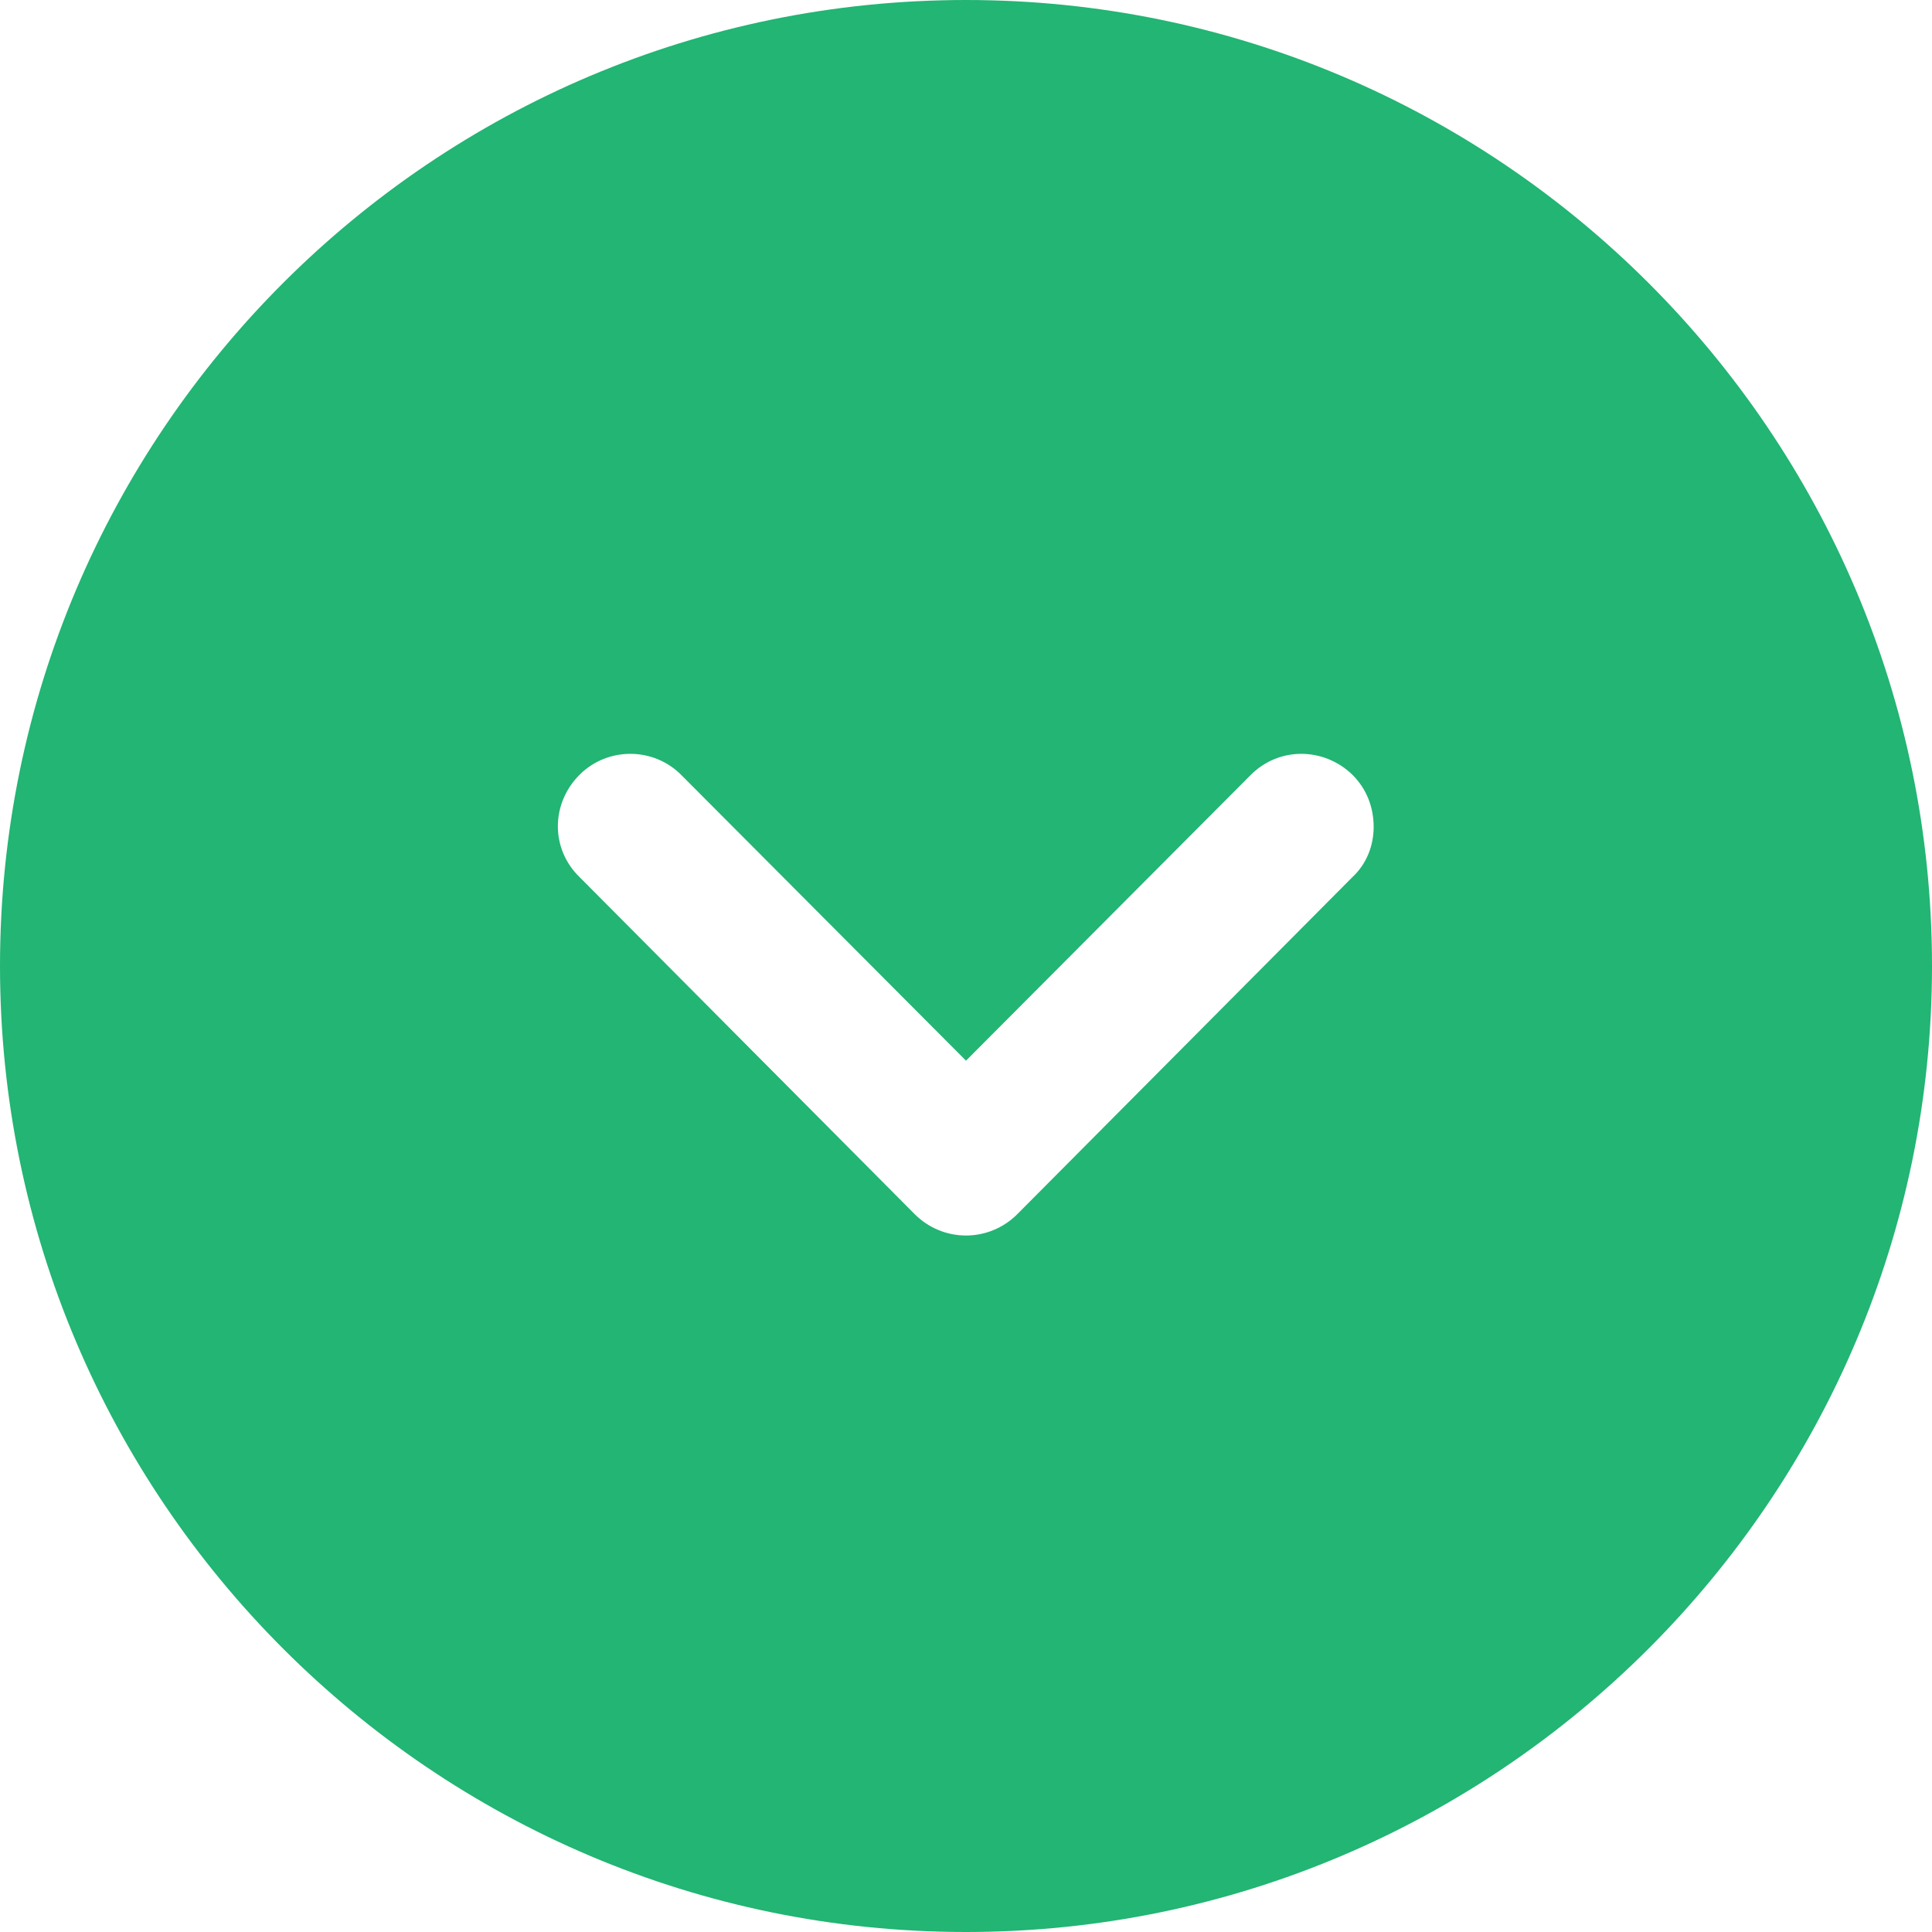 <svg width="10" height="10" viewBox="0 0 10 10" fill="none" xmlns="http://www.w3.org/2000/svg">
<path fill-rule="evenodd" clip-rule="evenodd" d="M5 10C2.24 10 0 7.755 0 5C0 2.24 2.24 0 5 0C7.755 0 10 2.24 10 5C10 7.755 7.755 10 5 10ZM7 4.01C6.85 3.865 6.615 3.865 6.47 4.015L5 5.49L3.53 4.015C3.385 3.865 3.145 3.865 3 4.01C2.85 4.16 2.85 4.395 3 4.54L4.735 6.285C4.805 6.355 4.9 6.395 5 6.395C5.1 6.395 5.195 6.355 5.265 6.285L7 4.54C7.075 4.47 7.11 4.375 7.11 4.28C7.11 4.18 7.075 4.085 7 4.01Z" fill="#22B573"/>
</svg>
